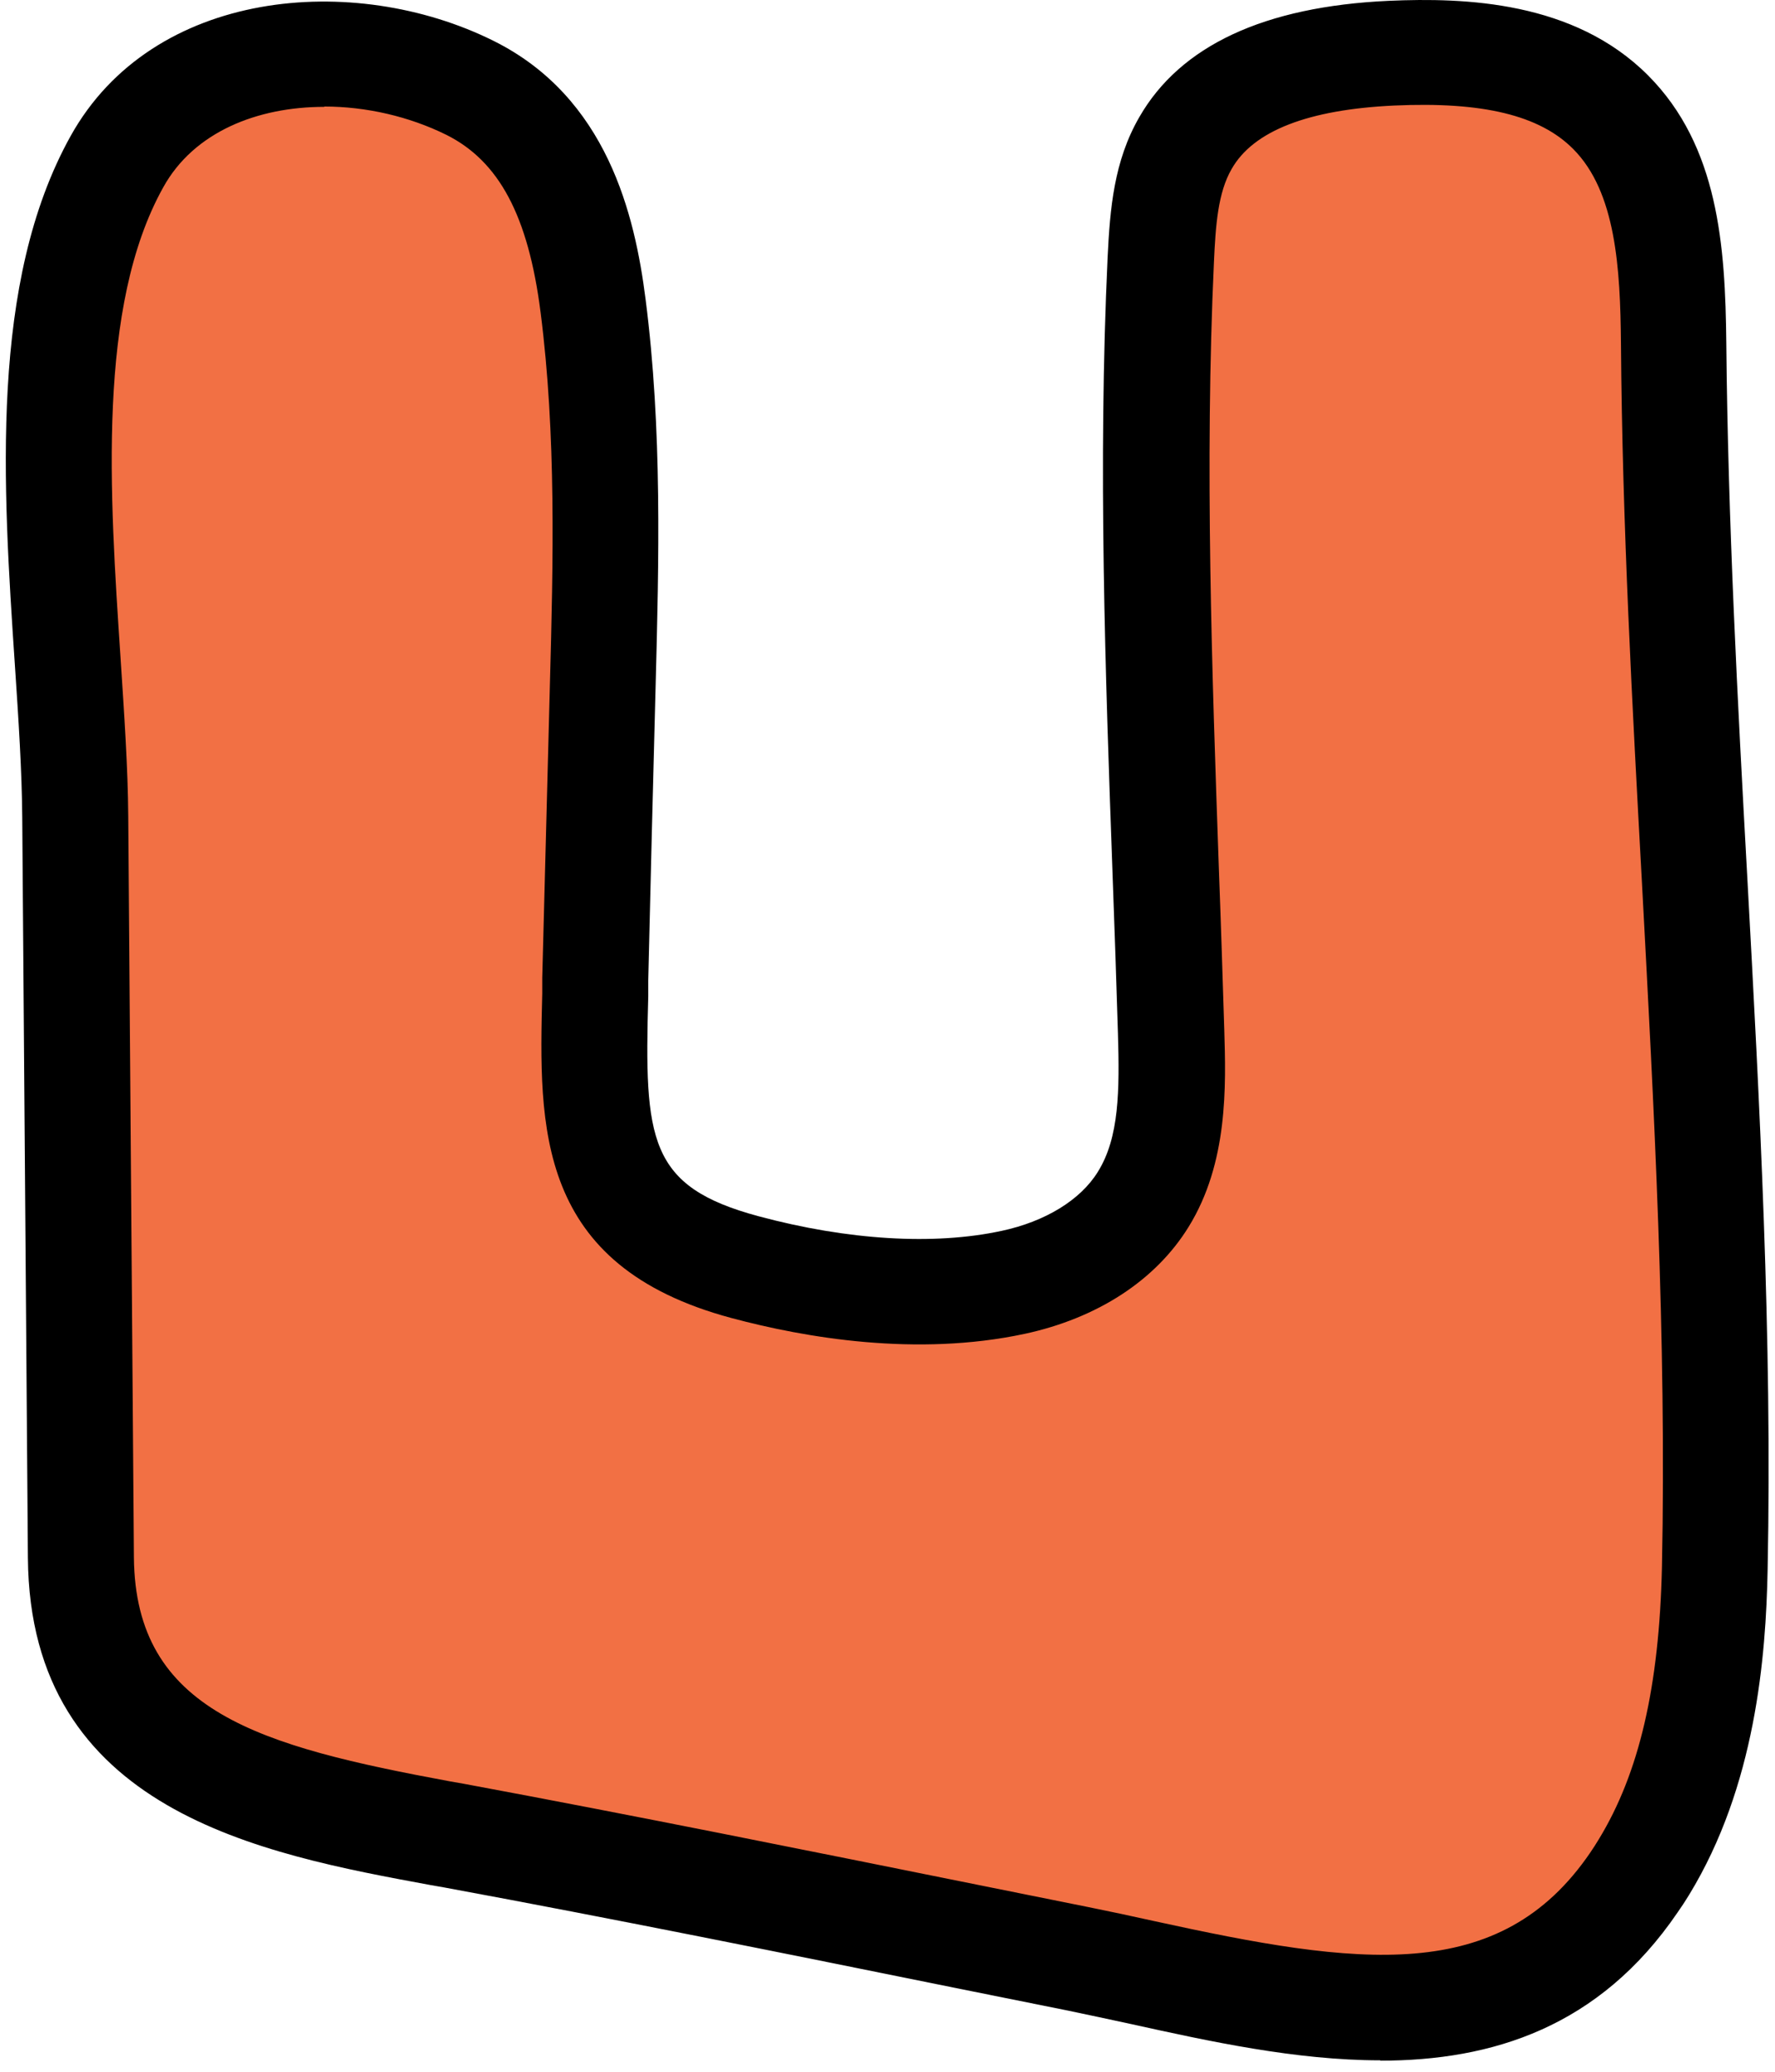 <svg width="132" height="154" viewBox="0 0 132 154" fill="none" xmlns="http://www.w3.org/2000/svg">
  <path
    d="M121.511 139.905C121.759 139.534 122.006 139.163 122.23 138.793C126.27 132.219 127.336 124.262 127.51 116.552C128.154 86.156 124.709 55.909 124.461 25.489C124.411 19.41 124.089 12.639 119.775 8.314C115.685 4.212 109.265 3.668 103.489 3.915C97.663 4.187 91.044 5.571 88.144 10.612C86.657 13.207 86.433 16.321 86.309 19.311C85.417 38.413 86.508 57.565 87.078 76.667C87.202 80.942 87.252 85.489 84.996 89.147C82.914 92.483 79.145 94.509 75.303 95.325C68.883 96.708 61.669 95.893 55.372 94.188C43.349 90.951 44.019 83.29 44.267 72.787C44.44 65.522 44.614 58.232 44.812 50.967C45.06 41.552 45.308 32.087 44.093 22.746C43.25 16.222 41.242 9.673 34.921 6.535C26.344 2.284 13.726 2.952 8.669 12.021C1.406 25.044 5.471 46.395 5.57 60.678C5.719 79.039 5.868 97.4 5.992 115.761C6.116 131.75 21.113 134.097 33.731 136.42C49.224 139.287 64.668 142.475 80.112 145.588C94.49 148.48 111.669 154.287 121.486 139.905H121.511Z"
    fill="#F27044" />
  <path
    d="M102.646 153.15C96.375 153.15 89.954 151.742 84.128 150.457C82.517 150.111 80.931 149.765 79.369 149.443L71.139 147.788C58.669 145.267 45.754 142.648 33.037 140.3L32.046 140.127C19.453 137.804 2.224 134.641 2.075 115.811L1.654 60.728C1.629 57.367 1.381 53.512 1.108 49.459C0.216 36.115 -0.8 20.991 5.248 10.118C11.346 -0.854 26.319 -2.114 36.681 3.026C45.16 7.227 47.217 15.999 48.01 22.252C49.25 31.914 49.002 41.65 48.754 51.066C48.556 58.331 48.382 65.621 48.208 72.886V74.048C47.911 84.723 48.209 88.207 56.414 90.407C63.033 92.186 69.453 92.582 74.486 91.494C77.733 90.802 80.36 89.196 81.649 87.096C83.236 84.55 83.261 81.066 83.137 76.815C83.013 72.886 82.889 68.982 82.74 65.052C82.195 50.028 81.65 34.484 82.368 19.163C82.542 15.505 82.84 11.972 84.724 8.71C87.773 3.396 94.02 0.48 103.291 0.06C108.943 -0.187 117.049 0.085 122.552 5.596C127.807 10.86 128.304 18.322 128.378 25.489C128.502 38.734 129.221 52.202 129.94 65.225C130.857 82.029 131.799 99.427 131.452 116.651C131.328 123.15 130.559 132.763 125.601 140.868C125.329 141.313 125.056 141.733 124.758 142.153C118.933 150.704 110.951 153.175 102.646 153.175V153.15ZM24.113 7.943C19.155 7.943 14.42 9.797 12.14 13.924C7.207 22.771 8.149 36.659 8.967 48.94C9.239 53.117 9.512 57.071 9.537 60.678L9.958 115.761C10.057 127.227 19.329 129.798 33.483 132.417L34.475 132.59C47.242 134.962 60.182 137.582 72.7 140.102L80.931 141.758C82.517 142.079 84.153 142.425 85.814 142.796C101.035 146.132 111.521 147.59 118.264 137.705C118.487 137.384 118.685 137.063 118.883 136.742C121.908 131.799 123.395 125.349 123.593 116.453C123.94 99.525 122.998 82.277 122.106 65.621C121.387 52.499 120.643 38.932 120.544 25.514C120.495 19.953 120.172 14.27 116.999 11.082C114.496 8.561 110.257 7.548 103.687 7.845C97.292 8.141 93.201 9.723 91.59 12.565C90.574 14.319 90.4 16.741 90.276 19.484C89.582 34.484 90.127 49.855 90.648 64.731C90.797 68.66 90.921 72.614 91.045 76.543C91.169 80.72 91.342 86.428 88.392 91.198C85.938 95.176 81.6 97.993 76.171 99.155C68.164 100.86 59.909 99.451 54.381 97.969C39.829 94.064 40.078 83.784 40.325 73.85V72.689C40.524 65.398 40.697 58.133 40.895 50.843C41.143 41.724 41.367 32.309 40.201 23.215C39.284 16.024 37.103 11.972 33.186 10.019C30.434 8.66 27.236 7.919 24.113 7.919V7.943Z"
    fill="black" />
</svg>
  
